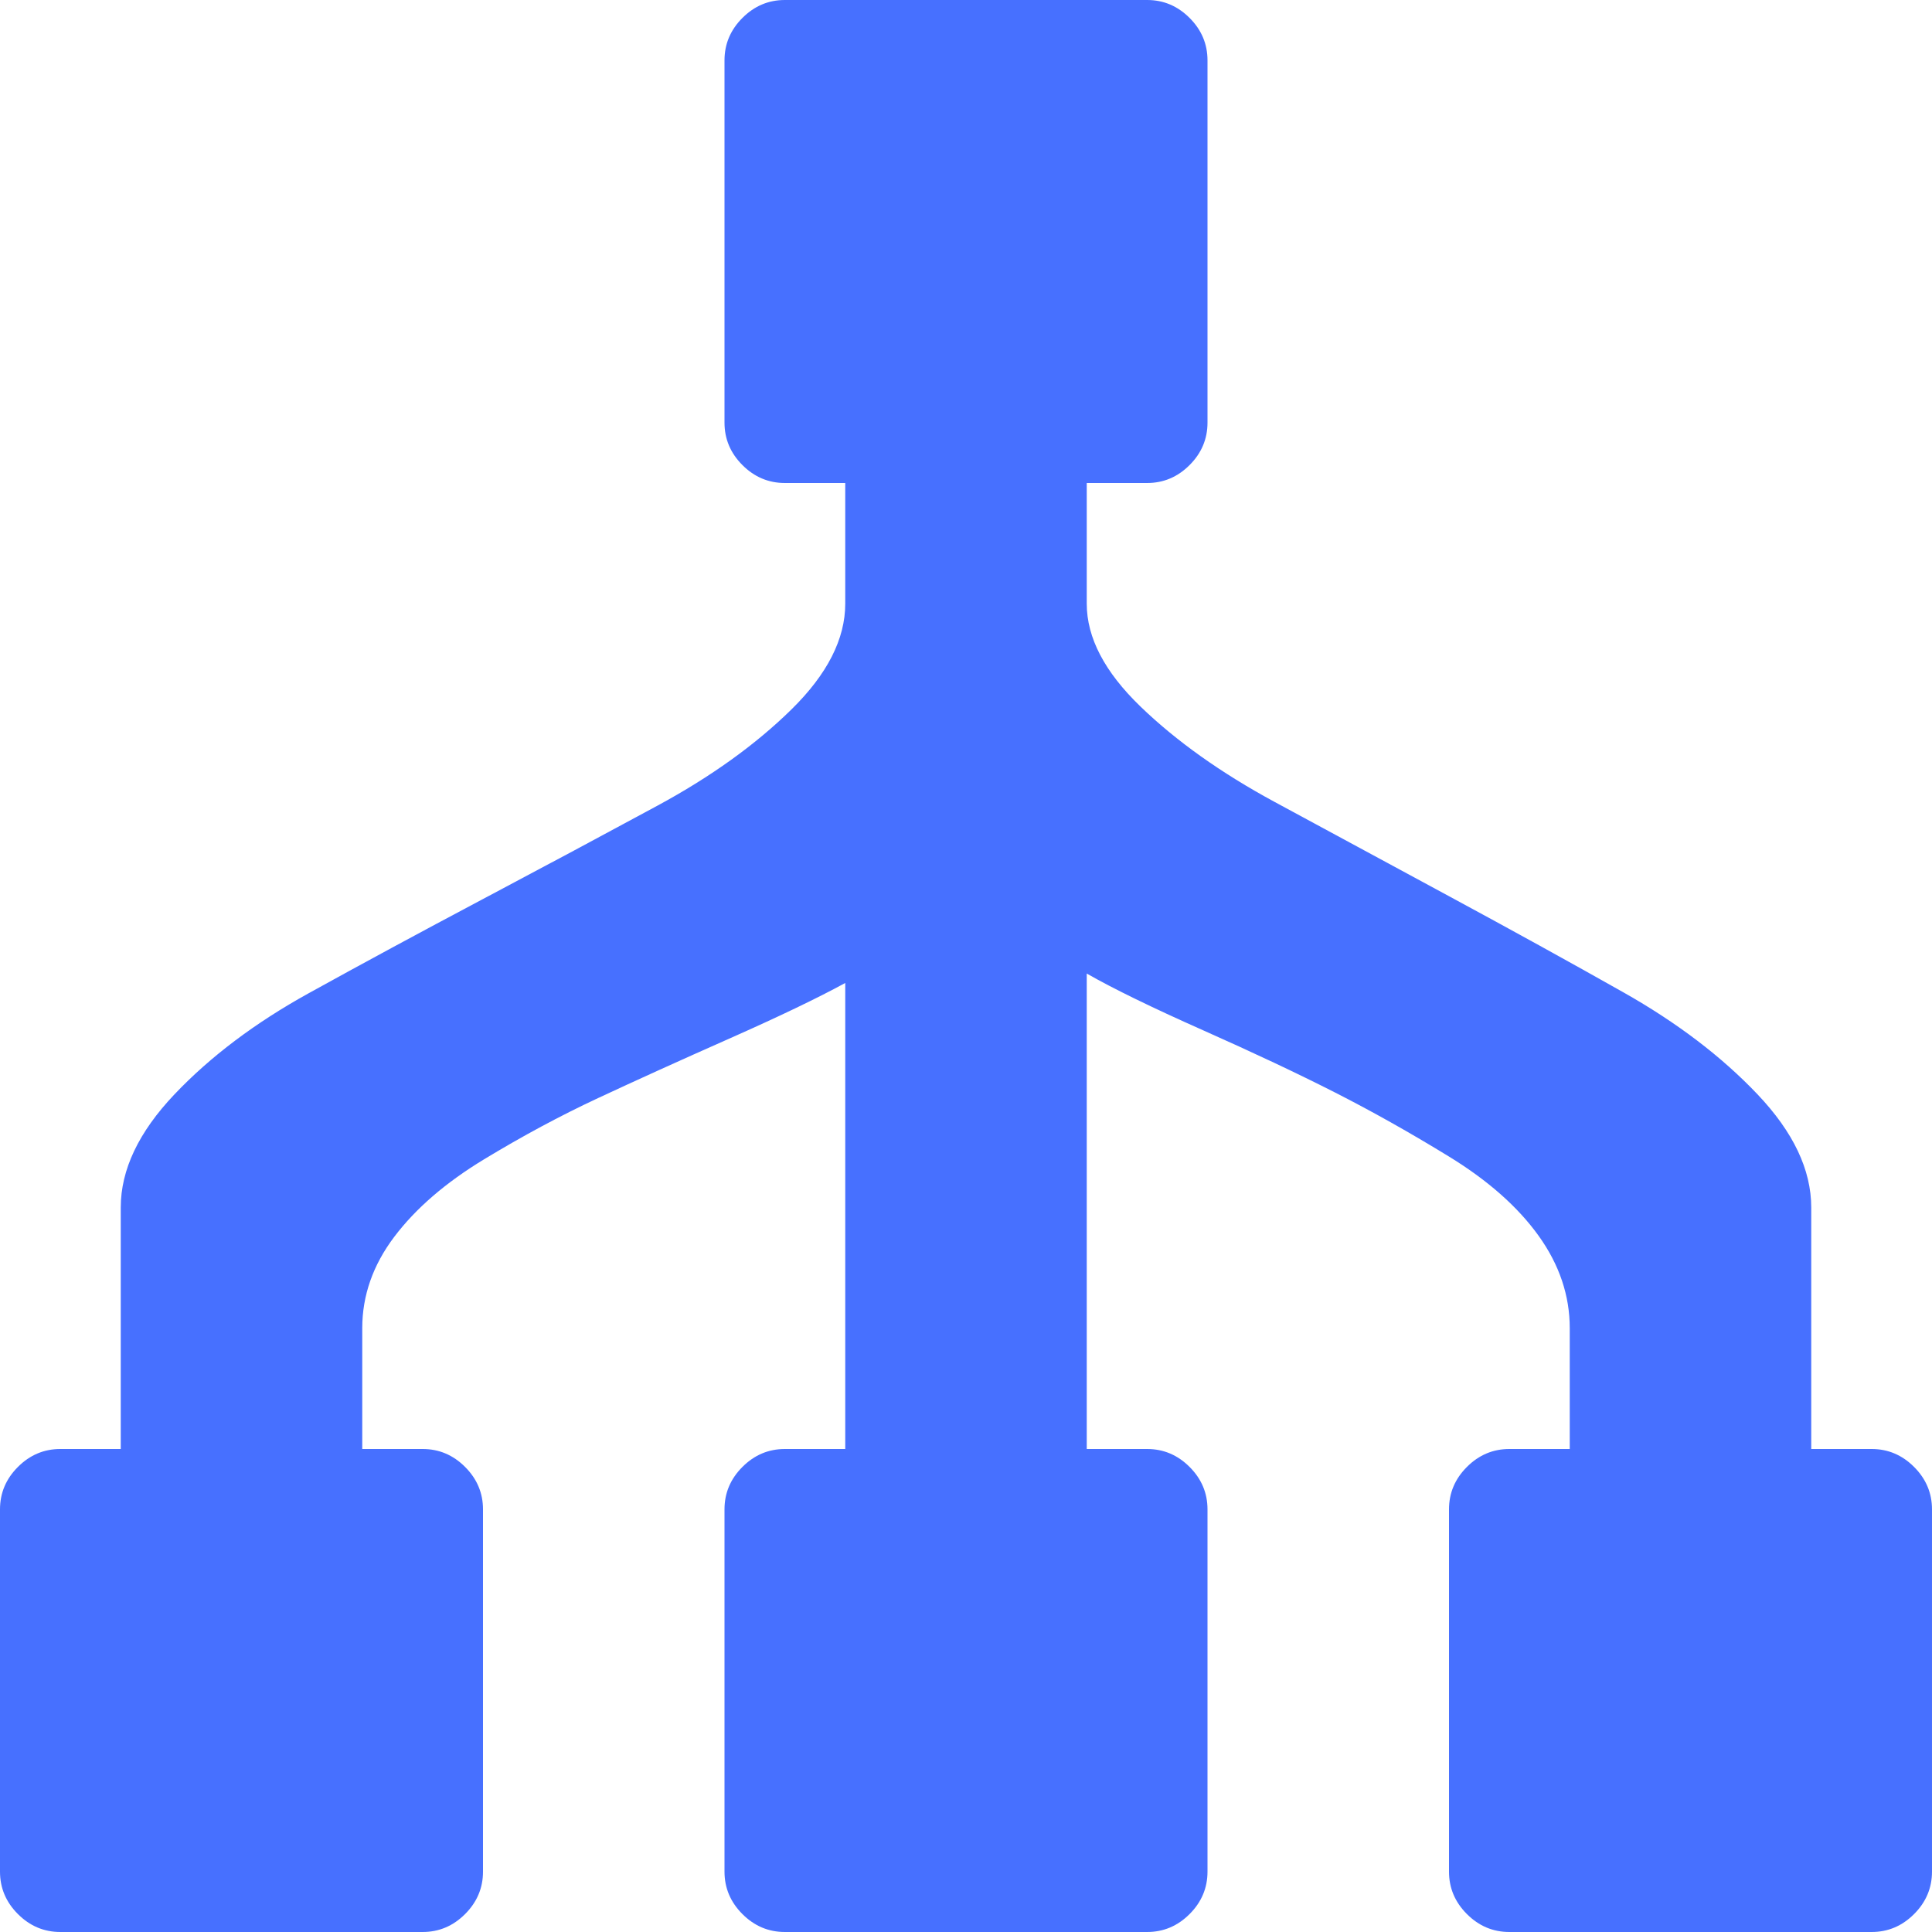 <svg xmlns="http://www.w3.org/2000/svg" xmlns:xlink="http://www.w3.org/1999/xlink" width="1024" height="1024" preserveAspectRatio="xMidYMid meet" viewBox="0 0 1024 1024" style="-ms-transform: rotate(360deg); -webkit-transform: rotate(360deg); transform: rotate(360deg);"><path d="M992 1024H800q-13 0-22.5-9.5T768 992V800q0-13 9.5-22.5T800 768h32v-64q0-26-16.5-49T768 613t-60.5-34t-70-33t-61.5-30v252h32q13 0 22.5 9.5T640 800v192q0 13-9.5 22.5T608 1024H416q-13 0-22.5-9.5T384 992V800q0-13 9.5-22.5T416 768h32V521q-22 12-61.5 29.5T317 582t-60.5 32.5t-47.5 41t-17 48.5v64h32q13 0 22.5 9.5T256 800v192q0 13-9.5 22.5T224 1024H32q-13 0-22.5-9.5T0 992V800q0-13 9.5-22.5T32 768h32V640q0-30 28.5-60t71-53.5t92.5-50t92.5-49.5t71-51t28.5-56v-64h-32q-13 0-22.5-9.5T384 224V32q0-13 9.5-22.5T416 0h192q13 0 22.5 9.5T640 32v192q0 13-9.5 22.5T608 256h-32v64q0 27 28.5 54.5t71 50.5t92.5 50t92.5 51t71 54t28.5 60v128h32q13 0 22.5 9.5t9.5 22.5v192q0 13-9.5 22.5T992 1024z" fill="#4770FF"/><rect x="0" y="0" width="1024" height="1024" fill="rgba(0, 0, 0, 0)" /></svg>